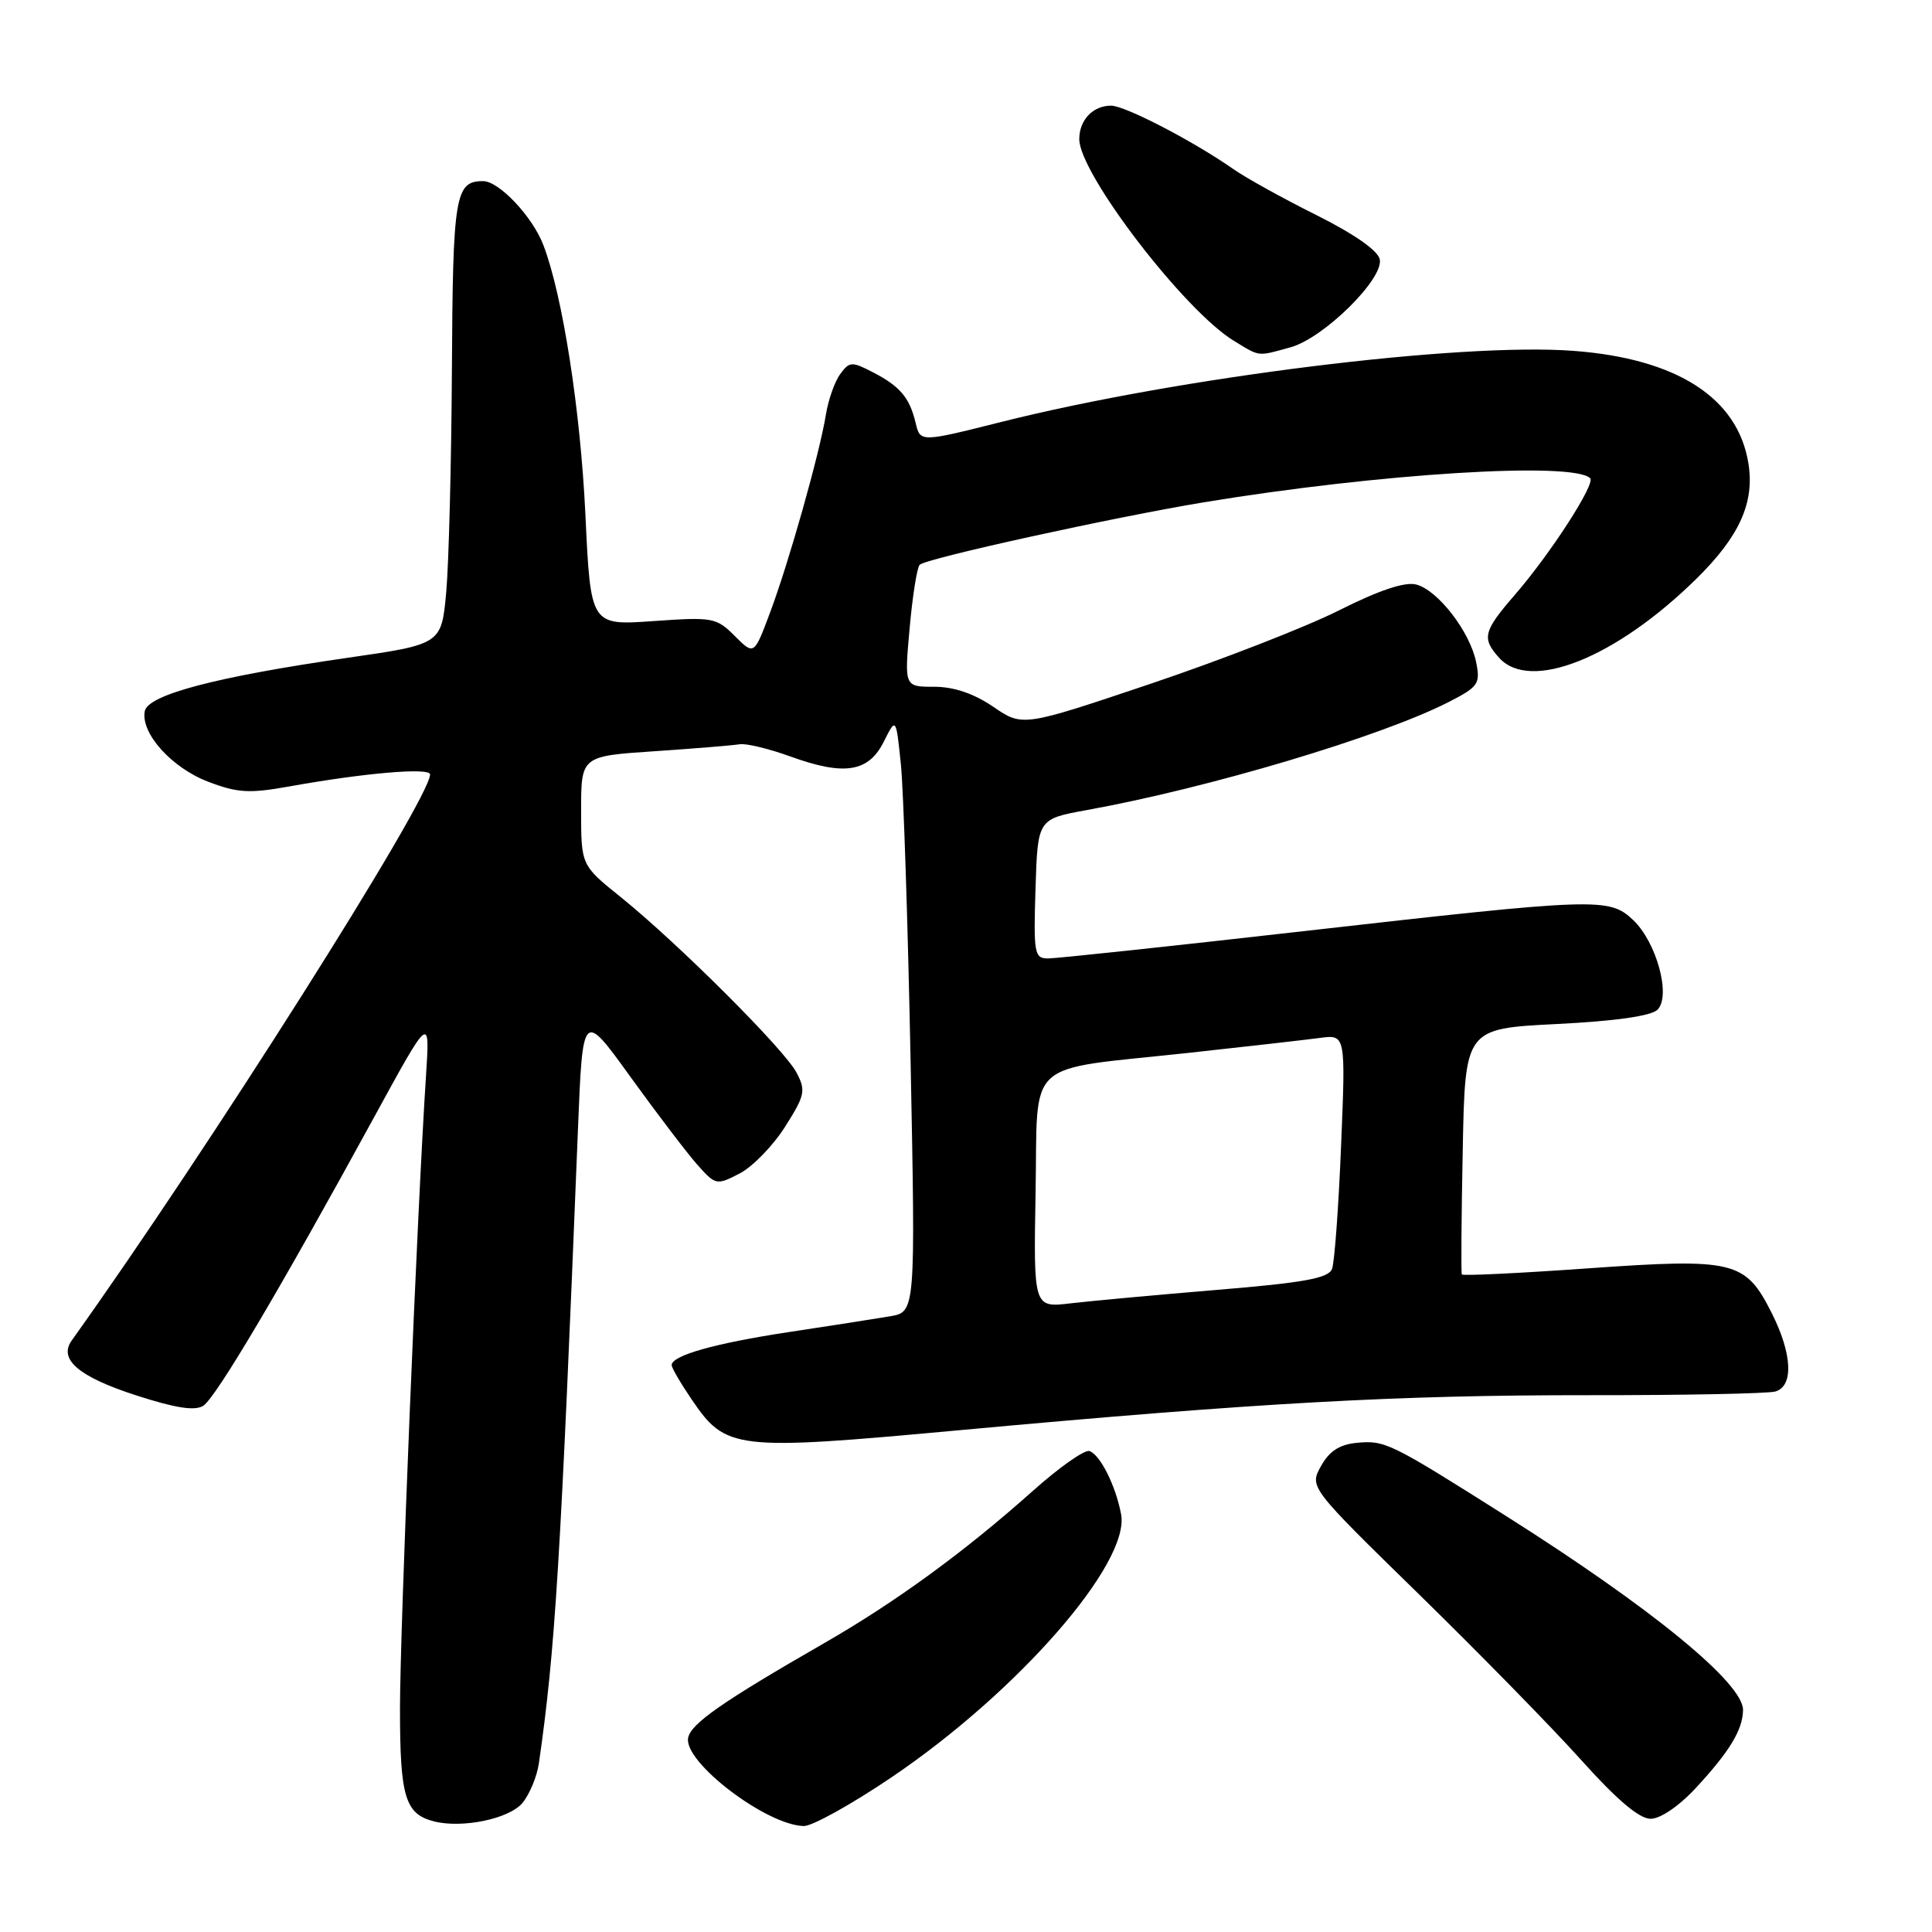 <?xml version="1.0" encoding="UTF-8" standalone="no"?>
<!DOCTYPE svg PUBLIC "-//W3C//DTD SVG 1.1//EN" "http://www.w3.org/Graphics/SVG/1.1/DTD/svg11.dtd" >
<svg xmlns="http://www.w3.org/2000/svg" xmlns:xlink="http://www.w3.org/1999/xlink" version="1.1" viewBox="0 0 256 256">
 <g >
 <path fill="currentColor"
d=" M 69.22 238.91 C 70.16 237.78 71.14 235.43 71.40 233.68 C 73.56 218.71 74.27 207.25 76.58 149.71 C 77.21 133.91 77.21 133.91 83.55 142.71 C 87.04 147.54 91.01 152.76 92.38 154.31 C 94.82 157.05 94.94 157.08 97.99 155.50 C 99.71 154.62 102.42 151.83 104.02 149.31 C 106.67 145.13 106.80 144.51 105.54 142.12 C 103.94 139.06 89.83 124.98 82.25 118.87 C 77.00 114.65 77.00 114.65 77.00 107.42 C 77.00 100.19 77.00 100.19 86.75 99.54 C 92.11 99.18 97.17 98.76 98.00 98.62 C 98.83 98.47 101.86 99.20 104.74 100.24 C 111.89 102.83 115.09 102.32 117.11 98.27 C 118.73 95.04 118.73 95.04 119.37 101.27 C 119.72 104.70 120.30 122.43 120.66 140.68 C 121.31 173.85 121.31 173.85 117.91 174.42 C 116.03 174.74 110.00 175.68 104.50 176.51 C 94.69 178.00 89.00 179.61 89.00 180.89 C 89.00 181.24 90.17 183.26 91.60 185.36 C 96.20 192.14 97.22 192.26 127.13 189.51 C 166.70 185.87 185.13 184.85 210.50 184.87 C 223.15 184.88 234.29 184.66 235.25 184.38 C 237.69 183.66 237.49 179.39 234.75 173.96 C 231.27 167.05 229.79 166.70 210.45 168.06 C 201.35 168.71 193.81 169.07 193.70 168.87 C 193.59 168.66 193.64 161.25 193.82 152.40 C 194.13 136.30 194.13 136.30 206.24 135.69 C 214.07 135.30 218.80 134.62 219.63 133.79 C 221.45 131.96 219.50 124.82 216.38 121.89 C 213.21 118.91 211.72 118.96 172.67 123.39 C 155.16 125.38 139.96 127.00 138.88 127.00 C 137.06 127.00 136.94 126.36 137.21 117.76 C 137.50 108.52 137.50 108.52 144.00 107.34 C 160.15 104.42 182.96 97.61 191.90 93.05 C 195.90 91.01 196.17 90.62 195.60 87.76 C 194.79 83.71 190.51 78.17 187.64 77.45 C 186.13 77.07 182.71 78.22 177.44 80.87 C 173.07 83.07 161.85 87.44 152.50 90.59 C 135.50 96.31 135.50 96.31 131.61 93.65 C 129.02 91.89 126.40 91.00 123.78 91.00 C 119.83 91.00 119.83 91.00 120.53 83.25 C 120.91 78.99 121.51 75.20 121.86 74.84 C 122.66 74.00 147.49 68.55 159.50 66.56 C 182.70 62.73 208.46 61.13 210.71 63.37 C 211.43 64.10 205.47 73.34 200.75 78.79 C 196.53 83.66 196.31 84.57 198.65 87.17 C 202.77 91.72 214.10 87.18 224.74 76.73 C 230.49 71.09 232.52 66.59 231.67 61.38 C 230.27 52.71 222.19 47.52 208.50 46.49 C 193.46 45.36 156.34 49.97 132.72 55.90 C 121.94 58.61 121.94 58.61 121.33 56.05 C 120.53 52.69 119.27 51.19 115.65 49.32 C 112.87 47.88 112.55 47.90 111.34 49.56 C 110.61 50.54 109.76 52.96 109.44 54.92 C 108.61 60.06 104.52 74.55 102.04 81.16 C 99.92 86.83 99.92 86.83 97.36 84.27 C 94.92 81.83 94.45 81.74 86.54 82.30 C 78.26 82.88 78.26 82.88 77.57 68.19 C 76.91 54.31 74.55 39.16 72.01 32.50 C 70.58 28.72 66.13 24.00 64.01 24.00 C 60.31 24.00 60.00 25.84 59.88 48.95 C 59.81 61.35 59.47 74.62 59.13 78.43 C 58.50 85.37 58.50 85.37 46.00 87.17 C 28.59 89.69 19.60 92.06 19.18 94.24 C 18.63 97.16 22.75 101.74 27.58 103.58 C 31.47 105.07 33.03 105.16 38.32 104.21 C 48.32 102.41 57.00 101.67 56.99 102.62 C 56.93 105.98 27.51 152.44 9.51 177.61 C 7.71 180.11 10.41 182.42 18.00 184.88 C 23.21 186.57 25.81 186.98 26.92 186.28 C 28.58 185.25 37.16 170.75 49.59 148.00 C 56.97 134.50 56.97 134.50 56.45 142.50 C 55.29 160.15 53.00 215.95 53.00 226.44 C 53.00 238.11 53.68 240.37 57.50 241.34 C 61.24 242.30 67.46 241.01 69.22 238.91 Z  M 118.12 235.51 C 134.87 224.19 149.78 207.11 148.55 200.64 C 147.83 196.83 145.77 192.74 144.35 192.27 C 143.71 192.07 140.34 194.44 136.87 197.54 C 127.80 205.63 118.73 212.25 109.20 217.73 C 95.72 225.48 91.54 228.39 91.18 230.28 C 90.57 233.48 101.52 241.84 106.50 241.96 C 107.60 241.99 112.83 239.09 118.12 235.51 Z  M 224.71 236.91 C 229.16 232.11 230.92 229.22 230.96 226.60 C 231.03 223.05 218.84 213.07 199.50 200.84 C 184.13 191.12 183.52 190.82 179.73 191.19 C 177.48 191.41 176.12 192.30 175.03 194.28 C 173.50 197.06 173.50 197.06 188.05 211.28 C 196.05 219.10 205.73 228.99 209.55 233.25 C 214.24 238.48 217.22 241.00 218.71 241.00 C 220.01 241.00 222.48 239.32 224.71 236.91 Z  M 171.03 46.01 C 175.40 44.79 183.33 36.98 182.83 34.38 C 182.61 33.22 179.48 31.03 174.45 28.51 C 170.03 26.31 165.09 23.57 163.46 22.43 C 158.15 18.71 149.07 14.00 147.22 14.00 C 144.81 14.00 143.00 15.92 143.01 18.45 C 143.03 23.03 156.93 41.16 163.48 45.15 C 167.02 47.31 166.55 47.25 171.03 46.01 Z  M 137.22 157.96 C 137.55 139.98 135.44 141.90 157.50 139.51 C 165.20 138.67 173.03 137.78 174.90 137.53 C 178.31 137.08 178.31 137.08 177.70 151.83 C 177.37 159.95 176.83 167.29 176.50 168.14 C 176.03 169.37 172.83 169.96 161.33 170.91 C 153.31 171.58 144.55 172.38 141.85 172.70 C 136.95 173.28 136.95 173.28 137.22 157.96 Z "/>
</g>
</svg>